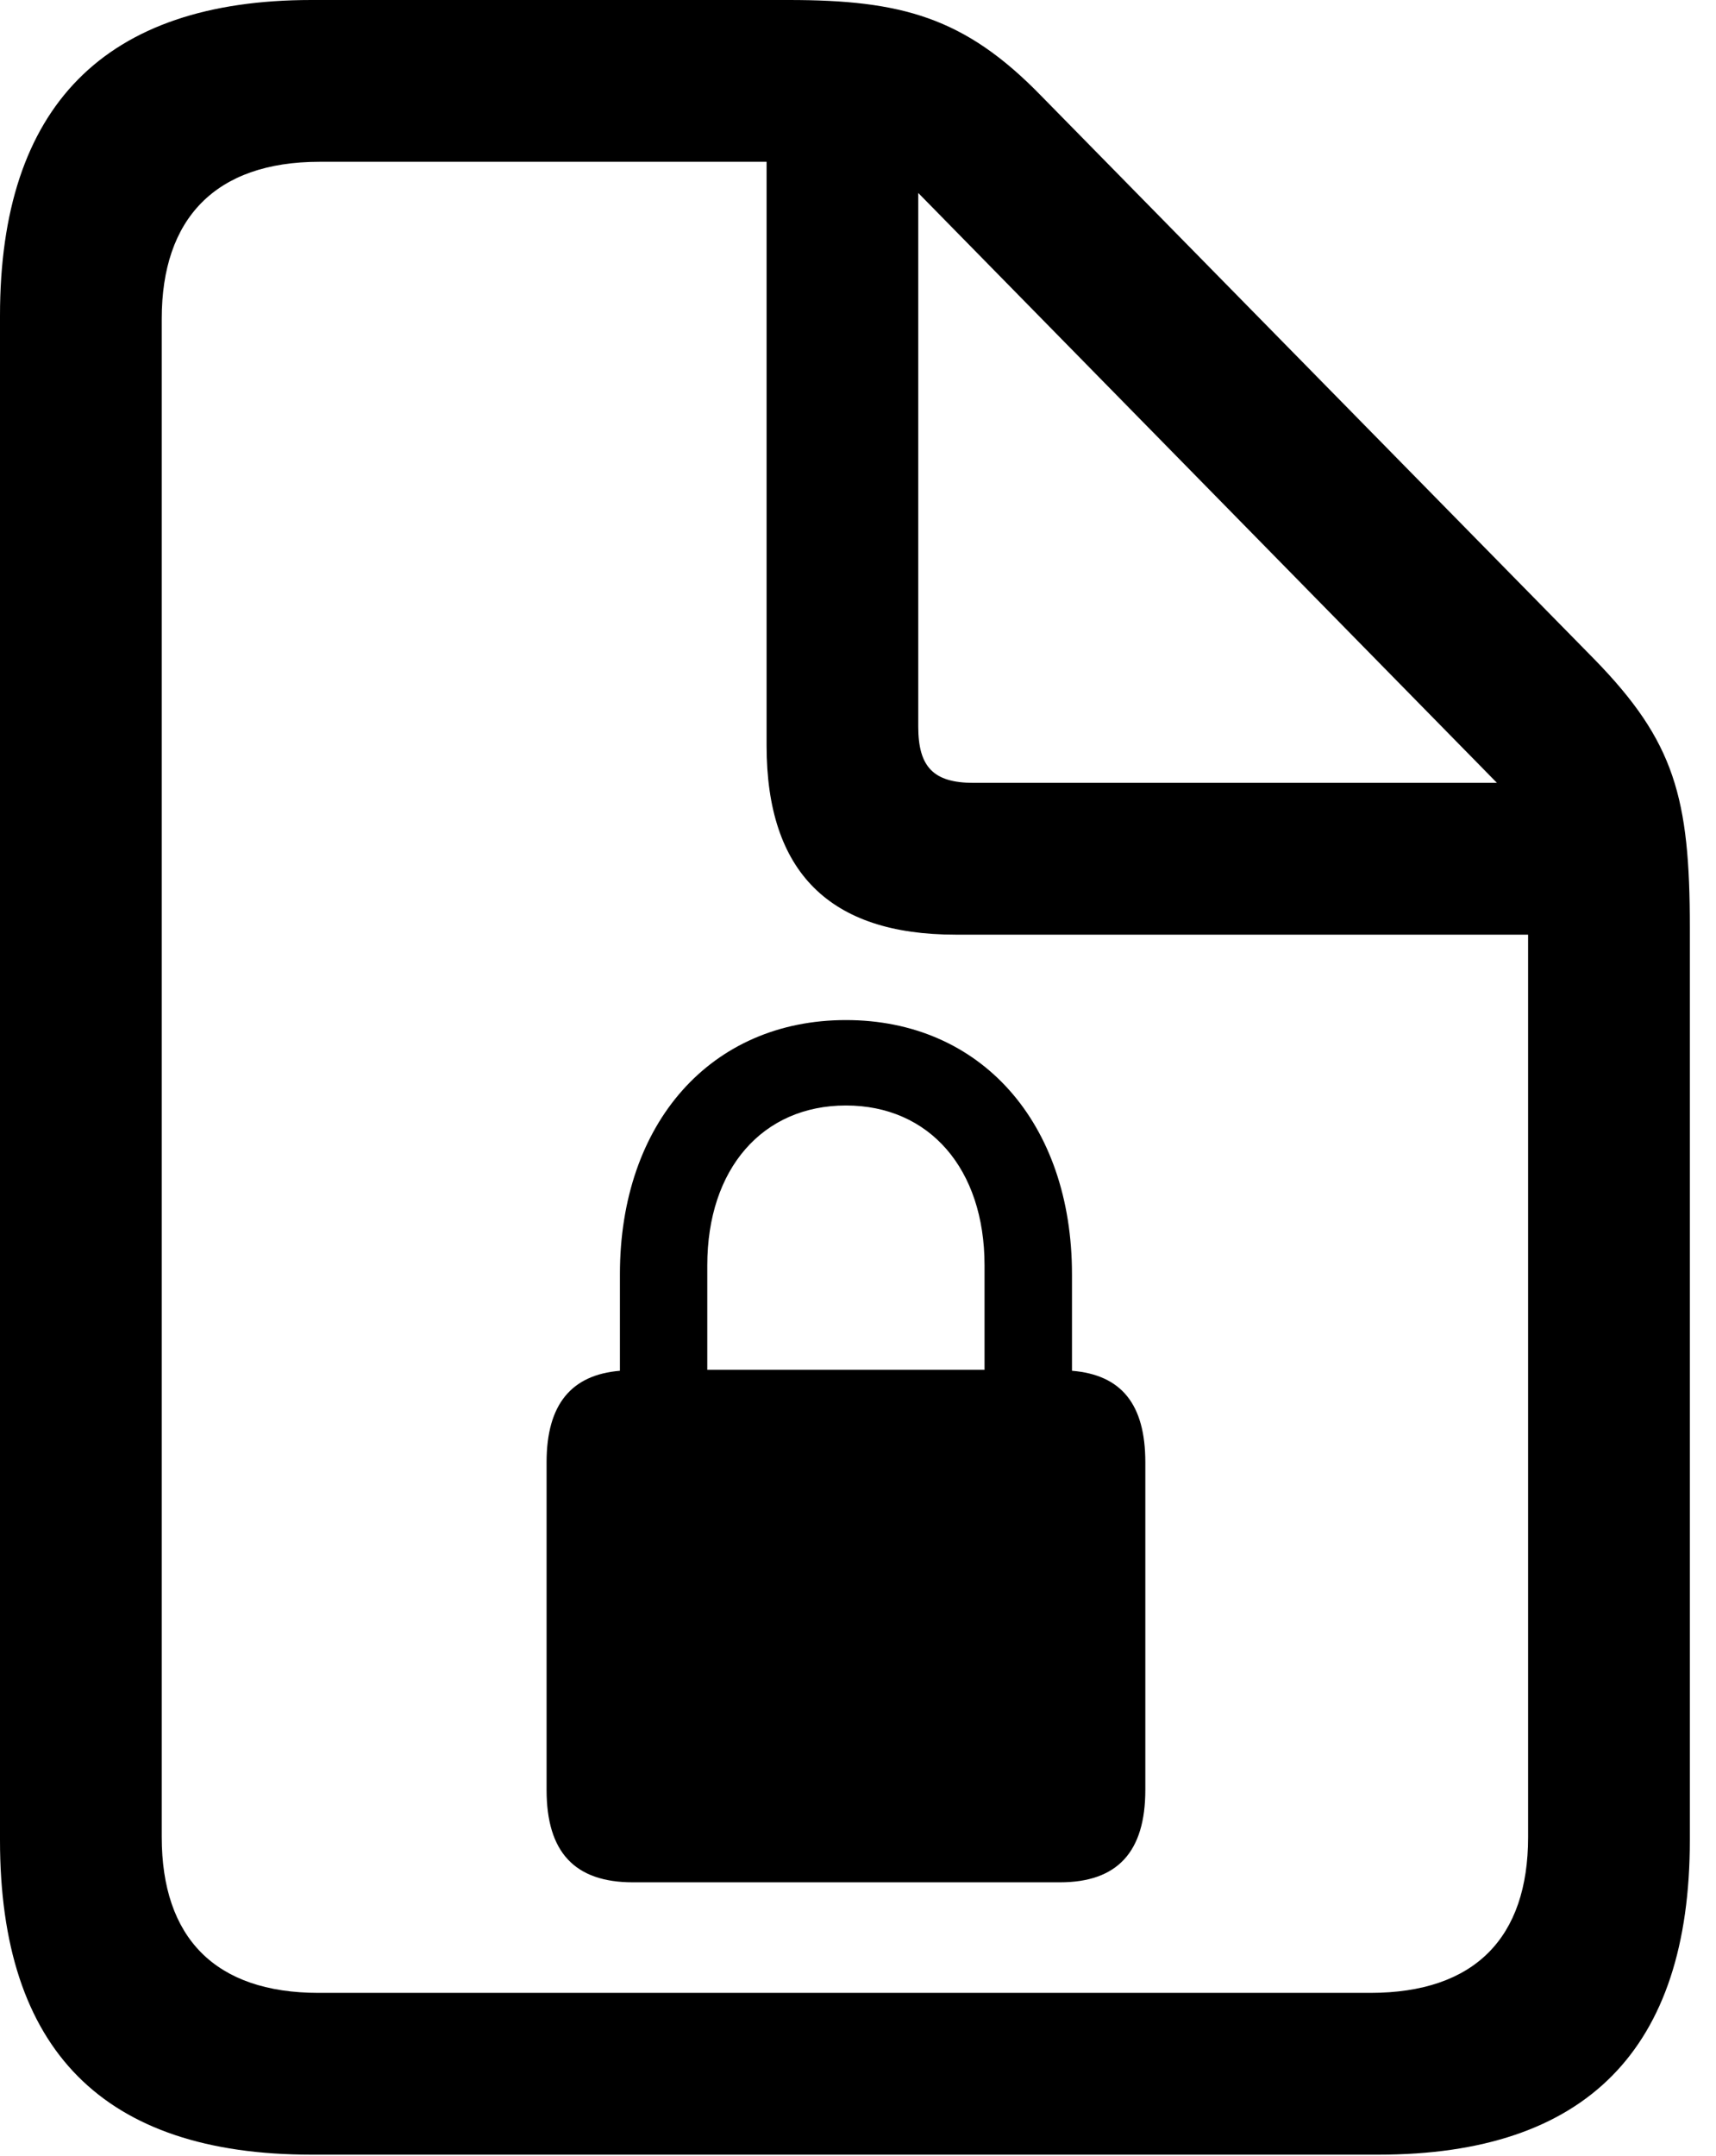 <svg version="1.1" xmlns="http://www.w3.org/2000/svg" xmlns:xlink="http://www.w3.org/1999/xlink" viewBox="0 0 23.352 29.326">
 <g>
  
  <path d="M4.238 29.312L18.758 29.312C21.588 29.312 22.996 27.877 22.996 25.033L22.996 12.619C22.996 10.855 22.791 10.09 21.697 8.969L14.164 1.299C13.125 0.232 12.264 0 10.732 0L4.238 0C1.422 0 0 1.449 0 4.293L0 25.033C0 27.891 1.408 29.312 4.238 29.312ZM4.334 27.111C2.926 27.111 2.201 26.359 2.201 24.992L2.201 4.334C2.201 2.98 2.926 2.201 4.348 2.201L10.432 2.201L10.432 10.145C10.432 11.867 11.293 12.715 13.002 12.715L20.795 12.715L20.795 24.992C20.795 26.359 20.07 27.111 18.648 27.111ZM13.248 10.65C12.701 10.65 12.496 10.432 12.496 9.885L12.496 2.625L20.371 10.65Z" style="fill:hsl(0 0 0/0.85)"></path>
  <path d="M8.613 25.607L14.424 25.607C15.203 25.607 15.586 25.197 15.586 24.35L15.586 19.893C15.586 19.1 15.258 18.703 14.588 18.648L14.588 17.336C14.588 15.271 13.344 13.877 11.512 13.877C9.68 13.877 8.436 15.271 8.436 17.336L8.436 18.648C7.779 18.703 7.438 19.1 7.438 19.893L7.438 24.35C7.438 25.197 7.82 25.607 8.613 25.607ZM9.625 18.635L9.625 17.213C9.625 15.9 10.377 15.039 11.512 15.039C12.646 15.039 13.398 15.9 13.398 17.213L13.398 18.635Z" style="fill:hsl(0 0 0/0.85)"></path>
 </g>
</svg>